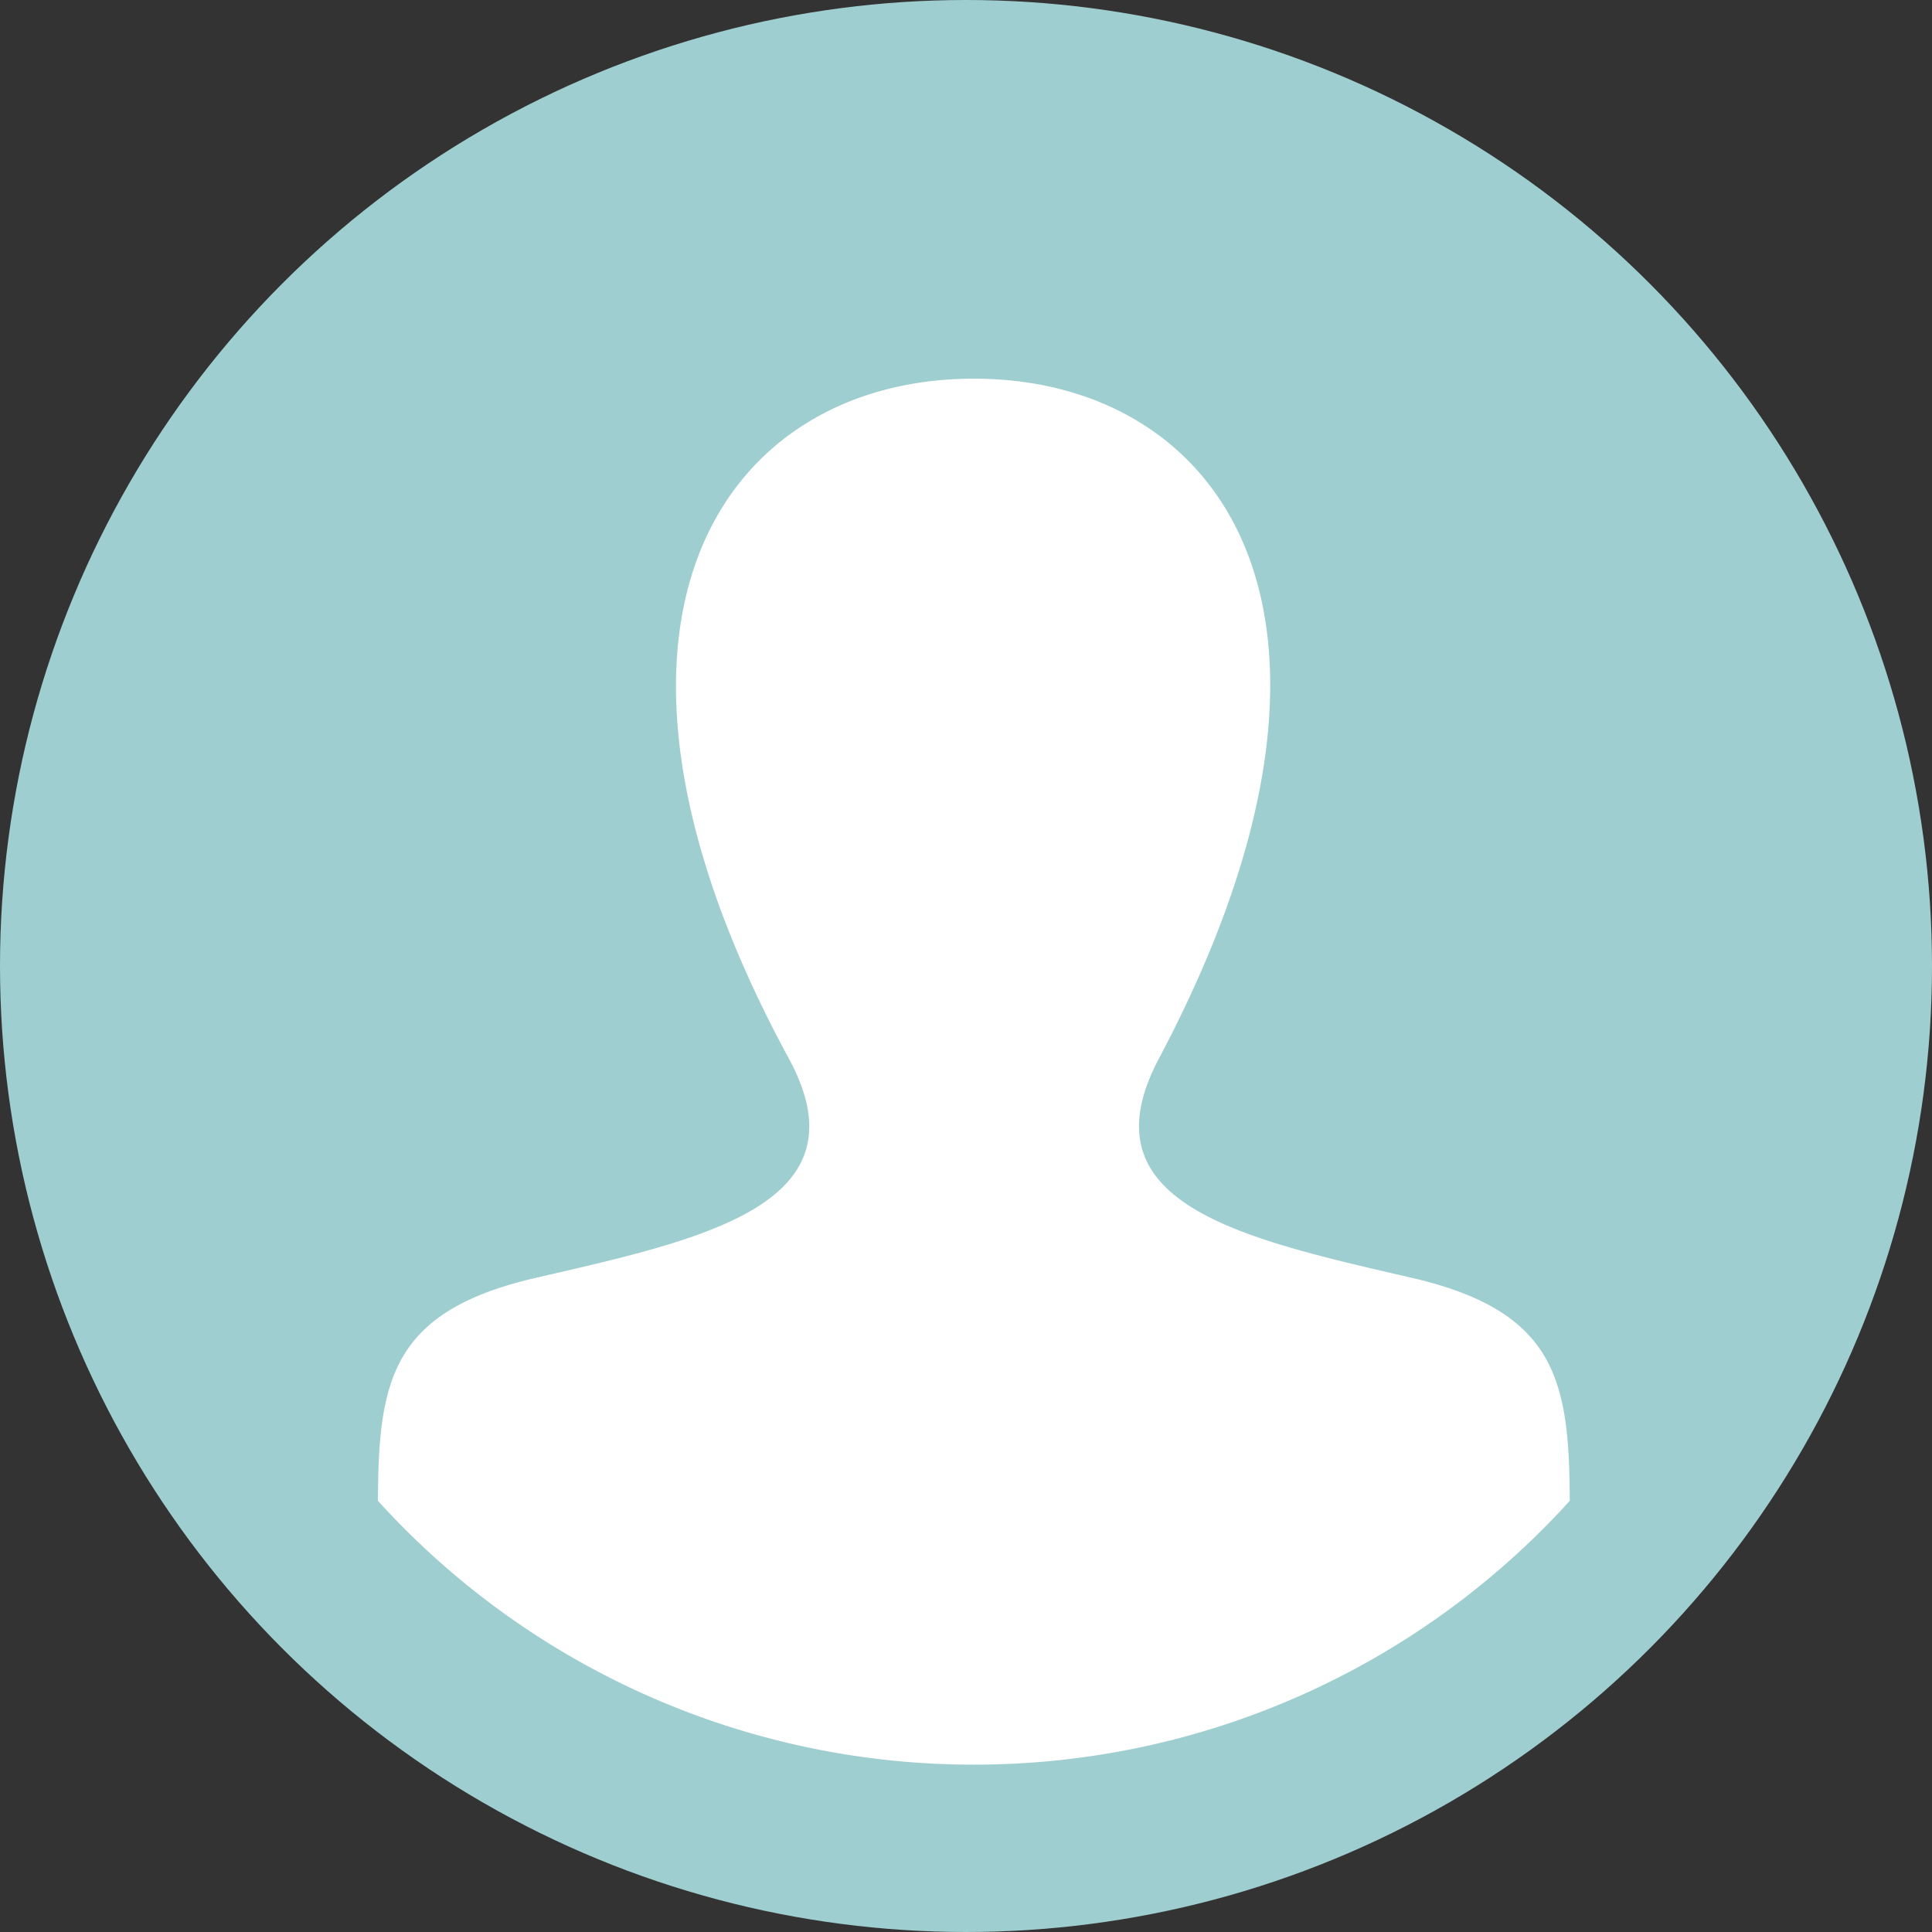 <svg id="Component_1" data-name="Component 1" xmlns="http://www.w3.org/2000/svg" width="24" height="24" viewBox="0 0 24 24">
  <rect x="0" y="0" width="24" height="24" fill="#333333" stroke="none"/>
  <g id="Group_5940" data-name="Group 5940">
    <circle id="Ellipse_386" data-name="Ellipse 386" cx="12" cy="12" r="12" fill="#9fced0"/>
    <path id="Path_4553" data-name="Path 4553" d="M612.242,345.077a9.982,9.982,0,0,0,7.406-3.277c-.005-1.489-.165-2.355-1.961-2.77-2.122-.49-4.1-.92-3.141-2.727,2.913-5.5.772-8.443-2.3-8.443-3.136,0-5.225,3.054-2.3,8.443.986,1.818-1.065,2.247-3.142,2.727-1.8.415-1.955,1.282-1.961,2.77A9.984,9.984,0,0,0,612.242,345.077Z" transform="translate(-600.148 -323.156)" fill="#fff"/>
  </g>
</svg>
